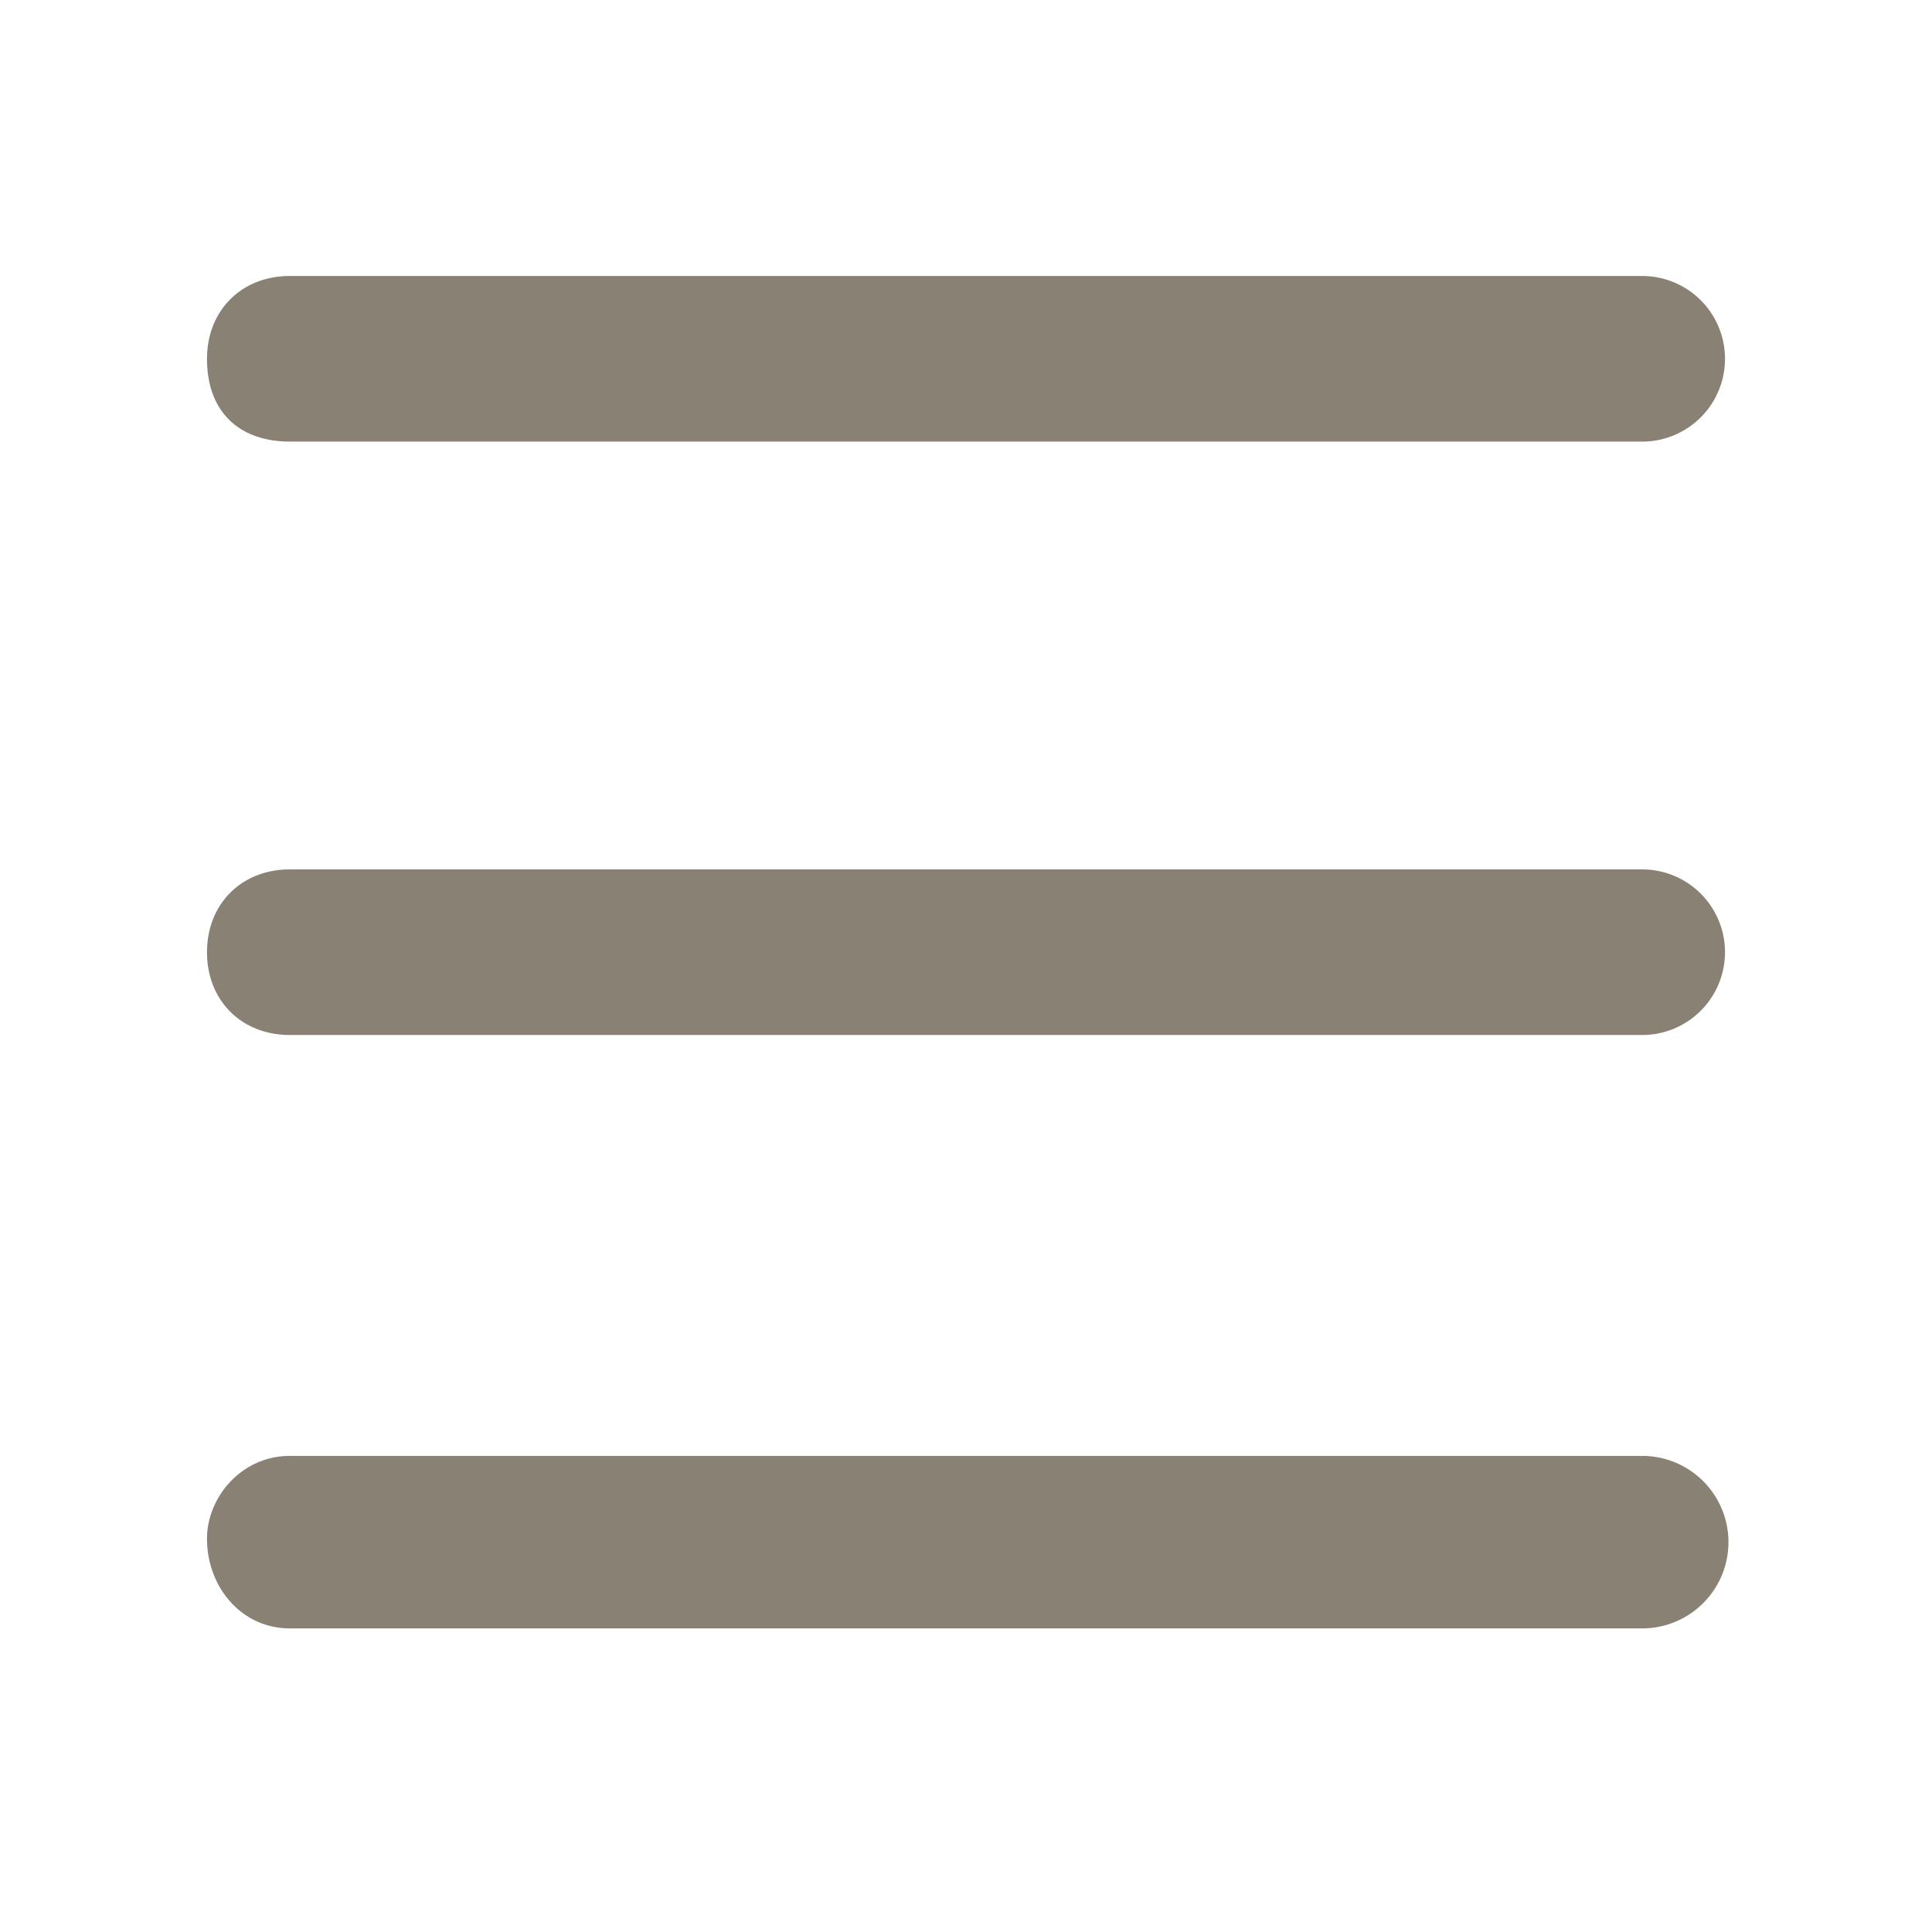<svg fill="none" xmlns="http://www.w3.org/2000/svg" viewBox="0 0 28 28">
  <path fill-rule="evenodd" clip-rule="evenodd" d="M3 5.2C3 4.5 3.5 4 4.2 4h19.6a1.2 1.2 0 010 2.4H4.2C3.5 6.4 3 6 3 5.2zM3 13.8c0-.7.5-1.2 1.2-1.2h19.6a1.2 1.2 0 010 2.4H4.2c-.7 0-1.2-.5-1.2-1.2zM3 22.3c0-.6.5-1.2 1.2-1.2h19.6a1.2 1.2 0 010 2.5H4.2c-.7 0-1.2-.6-1.2-1.3z" fill="#8A8175"/>
</svg>

